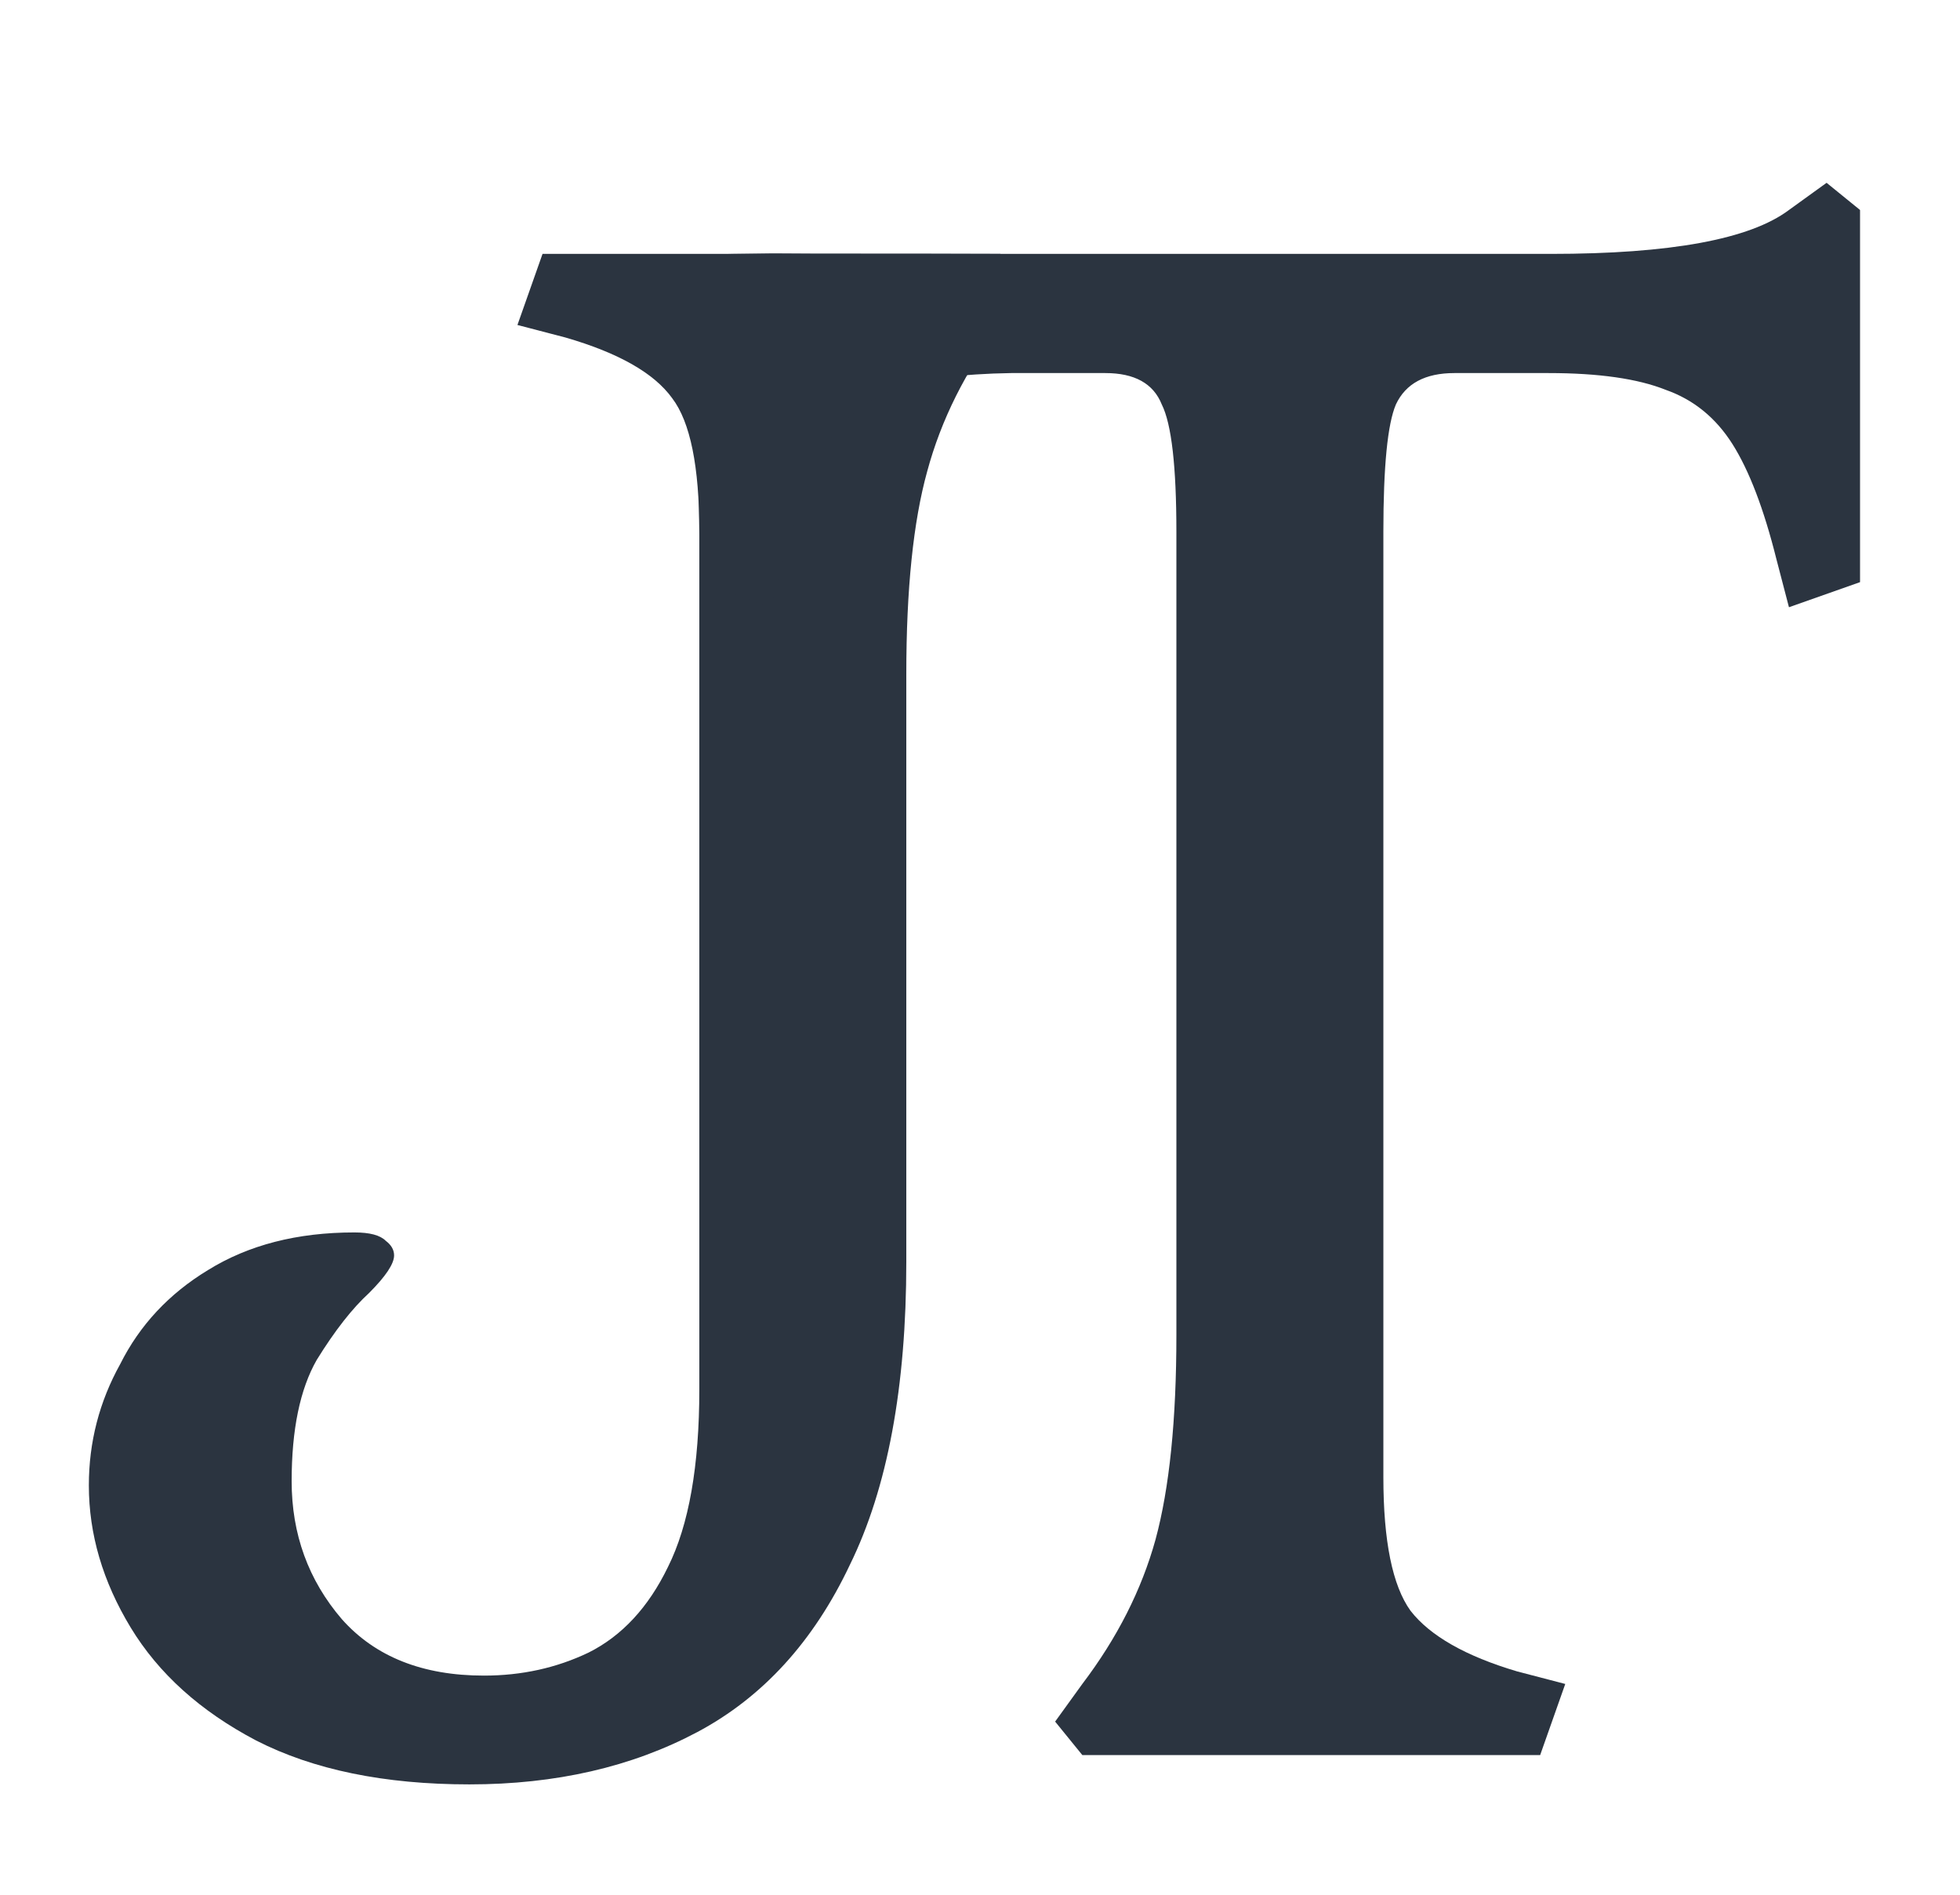 <svg width="30" height="29" viewBox="0 0 30 29" fill="none" xmlns="http://www.w3.org/2000/svg">
<path d="M7.184 27.311C5.883 27.311 4.795 27.087 3.92 26.639C3.067 26.191 2.427 25.614 2 24.91C1.573 24.206 1.36 23.481 1.36 22.735C1.36 22.073 1.52 21.454 1.84 20.878C2.139 20.281 2.587 19.801 3.184 19.439C3.803 19.055 4.549 18.863 5.424 18.863C5.659 18.863 5.819 18.905 5.904 18.991C5.989 19.055 6.032 19.129 6.032 19.215C6.032 19.343 5.904 19.535 5.648 19.791C5.392 20.025 5.125 20.366 4.848 20.814C4.592 21.262 4.464 21.881 4.464 22.671C4.464 23.481 4.72 24.185 5.232 24.782C5.744 25.358 6.469 25.646 7.408 25.646C7.984 25.646 8.517 25.529 9.008 25.294C9.52 25.038 9.925 24.601 10.224 23.983C10.544 23.343 10.704 22.436 10.704 21.262V8.142C10.704 7.14 10.565 6.457 10.288 6.094C10.011 5.71 9.467 5.401 8.656 5.166L7.92 4.974L8.304 3.886H15.312L15.728 4.398L15.312 4.974C14.779 5.678 14.405 6.425 14.192 7.214C13.979 7.982 13.872 9.017 13.872 10.319V19.311C13.872 21.23 13.584 22.777 13.008 23.951C12.453 25.124 11.675 25.977 10.672 26.511C9.669 27.044 8.507 27.311 7.184 27.311Z" fill="#2B3440"/>
<g clip-path="url(#clip0_9_10)">
<path d="M16.566 26.862L16.15 26.35L16.566 25.774C17.1 25.07 17.473 24.334 17.686 23.566C17.9 22.777 18.006 21.732 18.006 20.43V8.142C18.006 7.14 17.932 6.489 17.782 6.19C17.654 5.87 17.366 5.71 16.918 5.71H15.478C14.719 5.722 14.134 5.796 13.686 5.966C13.26 6.116 12.918 6.393 12.662 6.798C12.428 7.204 12.204 7.79 11.99 8.558L11.798 9.294L10.71 8.91L10.668 3.898L11.227 3.886L11.828 3.878C12.656 3.886 13.391 3.878 15.446 3.886H23.734C25.569 3.886 26.785 3.662 27.382 3.214L27.958 2.798L28.47 3.214V8.91L27.382 9.294L27.19 8.558C26.998 7.79 26.774 7.204 26.518 6.798C26.262 6.393 25.921 6.116 25.494 5.966C25.068 5.796 24.47 5.71 23.702 5.71H22.262C21.814 5.71 21.516 5.87 21.366 6.19C21.238 6.489 21.174 7.14 21.174 8.142V22.606C21.174 23.588 21.313 24.27 21.59 24.654C21.889 25.038 22.433 25.348 23.222 25.582L23.958 25.774L23.574 26.862H16.566Z" fill="#2B3440"/>
</g>
<defs>
<clipPath id="clip0_9_10">
<rect width="20" height="26" fill="white" transform="translate(10 0.862)"/>
</clipPath>
</defs>
</svg>

